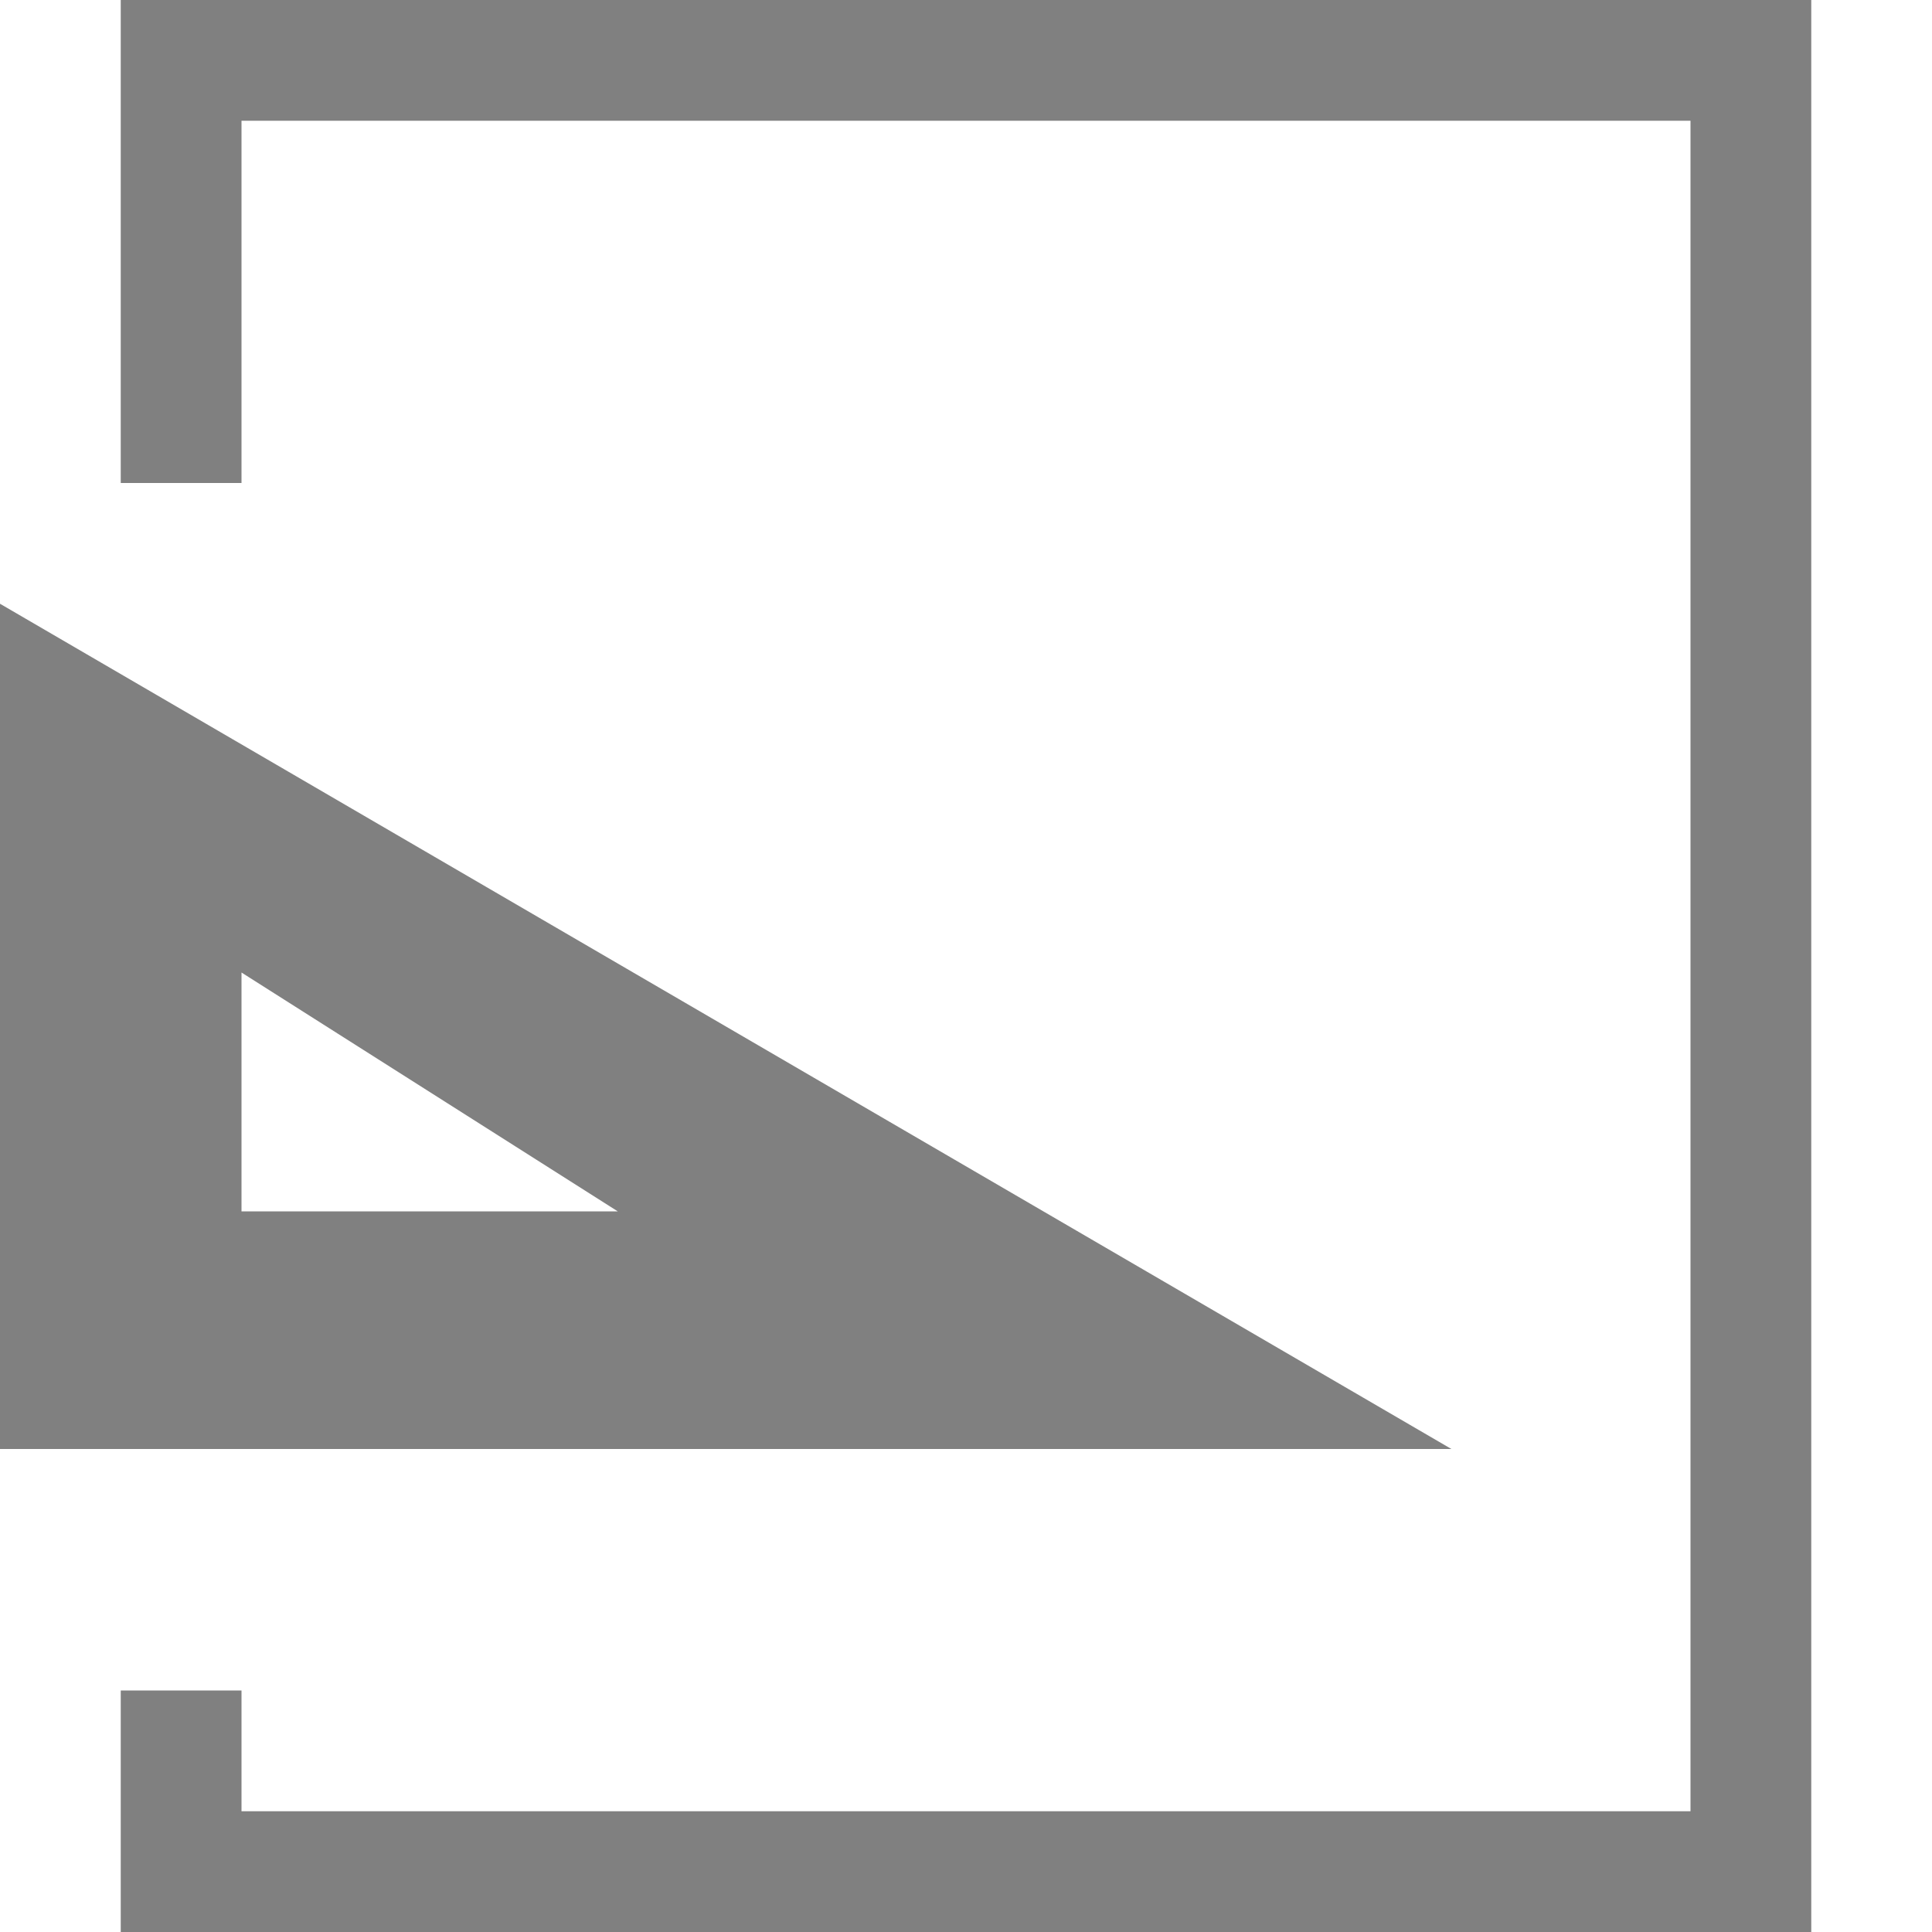 <?xml version="1.0" encoding="UTF-8" standalone="no"?>
<svg
   xmlns:dc="http://purl.org/dc/elements/1.1/"
   xmlns:cc="http://creativecommons.org/ns#"
   xmlns:rdf="http://www.w3.org/1999/02/22-rdf-syntax-ns#"
   xmlns:svg="http://www.w3.org/2000/svg"
   xmlns="http://www.w3.org/2000/svg"
   xmlns:sodipodi="http://sodipodi.sourceforge.net/DTD/sodipodi-0.dtd"
   xmlns:inkscape="http://www.inkscape.org/namespaces/inkscape"
   height="16"
   width="16"
   version="1.1"
   id="svg8"
   sodipodi:docname="document-page-setup.svg"
   inkscape:version="0.92.3 (2405546, 2018-03-11)">
  <defs
     id="defs12" />
  <sodipodi:namedview
     pagecolor="#ffffff"
     bordercolor="#666666"
     borderopacity="1"
     objecttolerance="10"
     gridtolerance="10"
     guidetolerance="10"
     inkscape:pageopacity="0"
     inkscape:pageshadow="2"
     inkscape:window-width="1920"
     inkscape:window-height="1009"
     id="namedview10"
     showgrid="true"
     inkscape:zoom="59"
     inkscape:cx="3.4111343"
     inkscape:cy="6.9003571"
     inkscape:window-x="0"
     inkscape:window-y="34"
     inkscape:window-maximized="1"
     inkscape:current-layer="g6">
    <inkscape:grid
       type="xygrid"
       id="grid827" />
  </sodipodi:namedview>
  <g
     color="#000"
     fill="gray"
     id="g6">
    <path
       d="M 15,0 V 16 H 1 v -2 h 1 v 1 H 14 V 1 H 2 V 4 H 1 V 0 Z"
       style="overflow:visible;marker:none"
       overflow="visible"
       id="path2"
       inkscape:connector-curvature="0"
       sodipodi:nodetypes="ccccccccccccc" />
    <path
       inkscape:connector-curvature="0"
       d="m 0,5 v 7 h 12.02 z m 2,3.054 3.116,1.978 h -3.116 z"
       style="fill:#808080;fill-opacity:1;enable-background:new"
       id="path4-3" />
  </g>
</svg>
